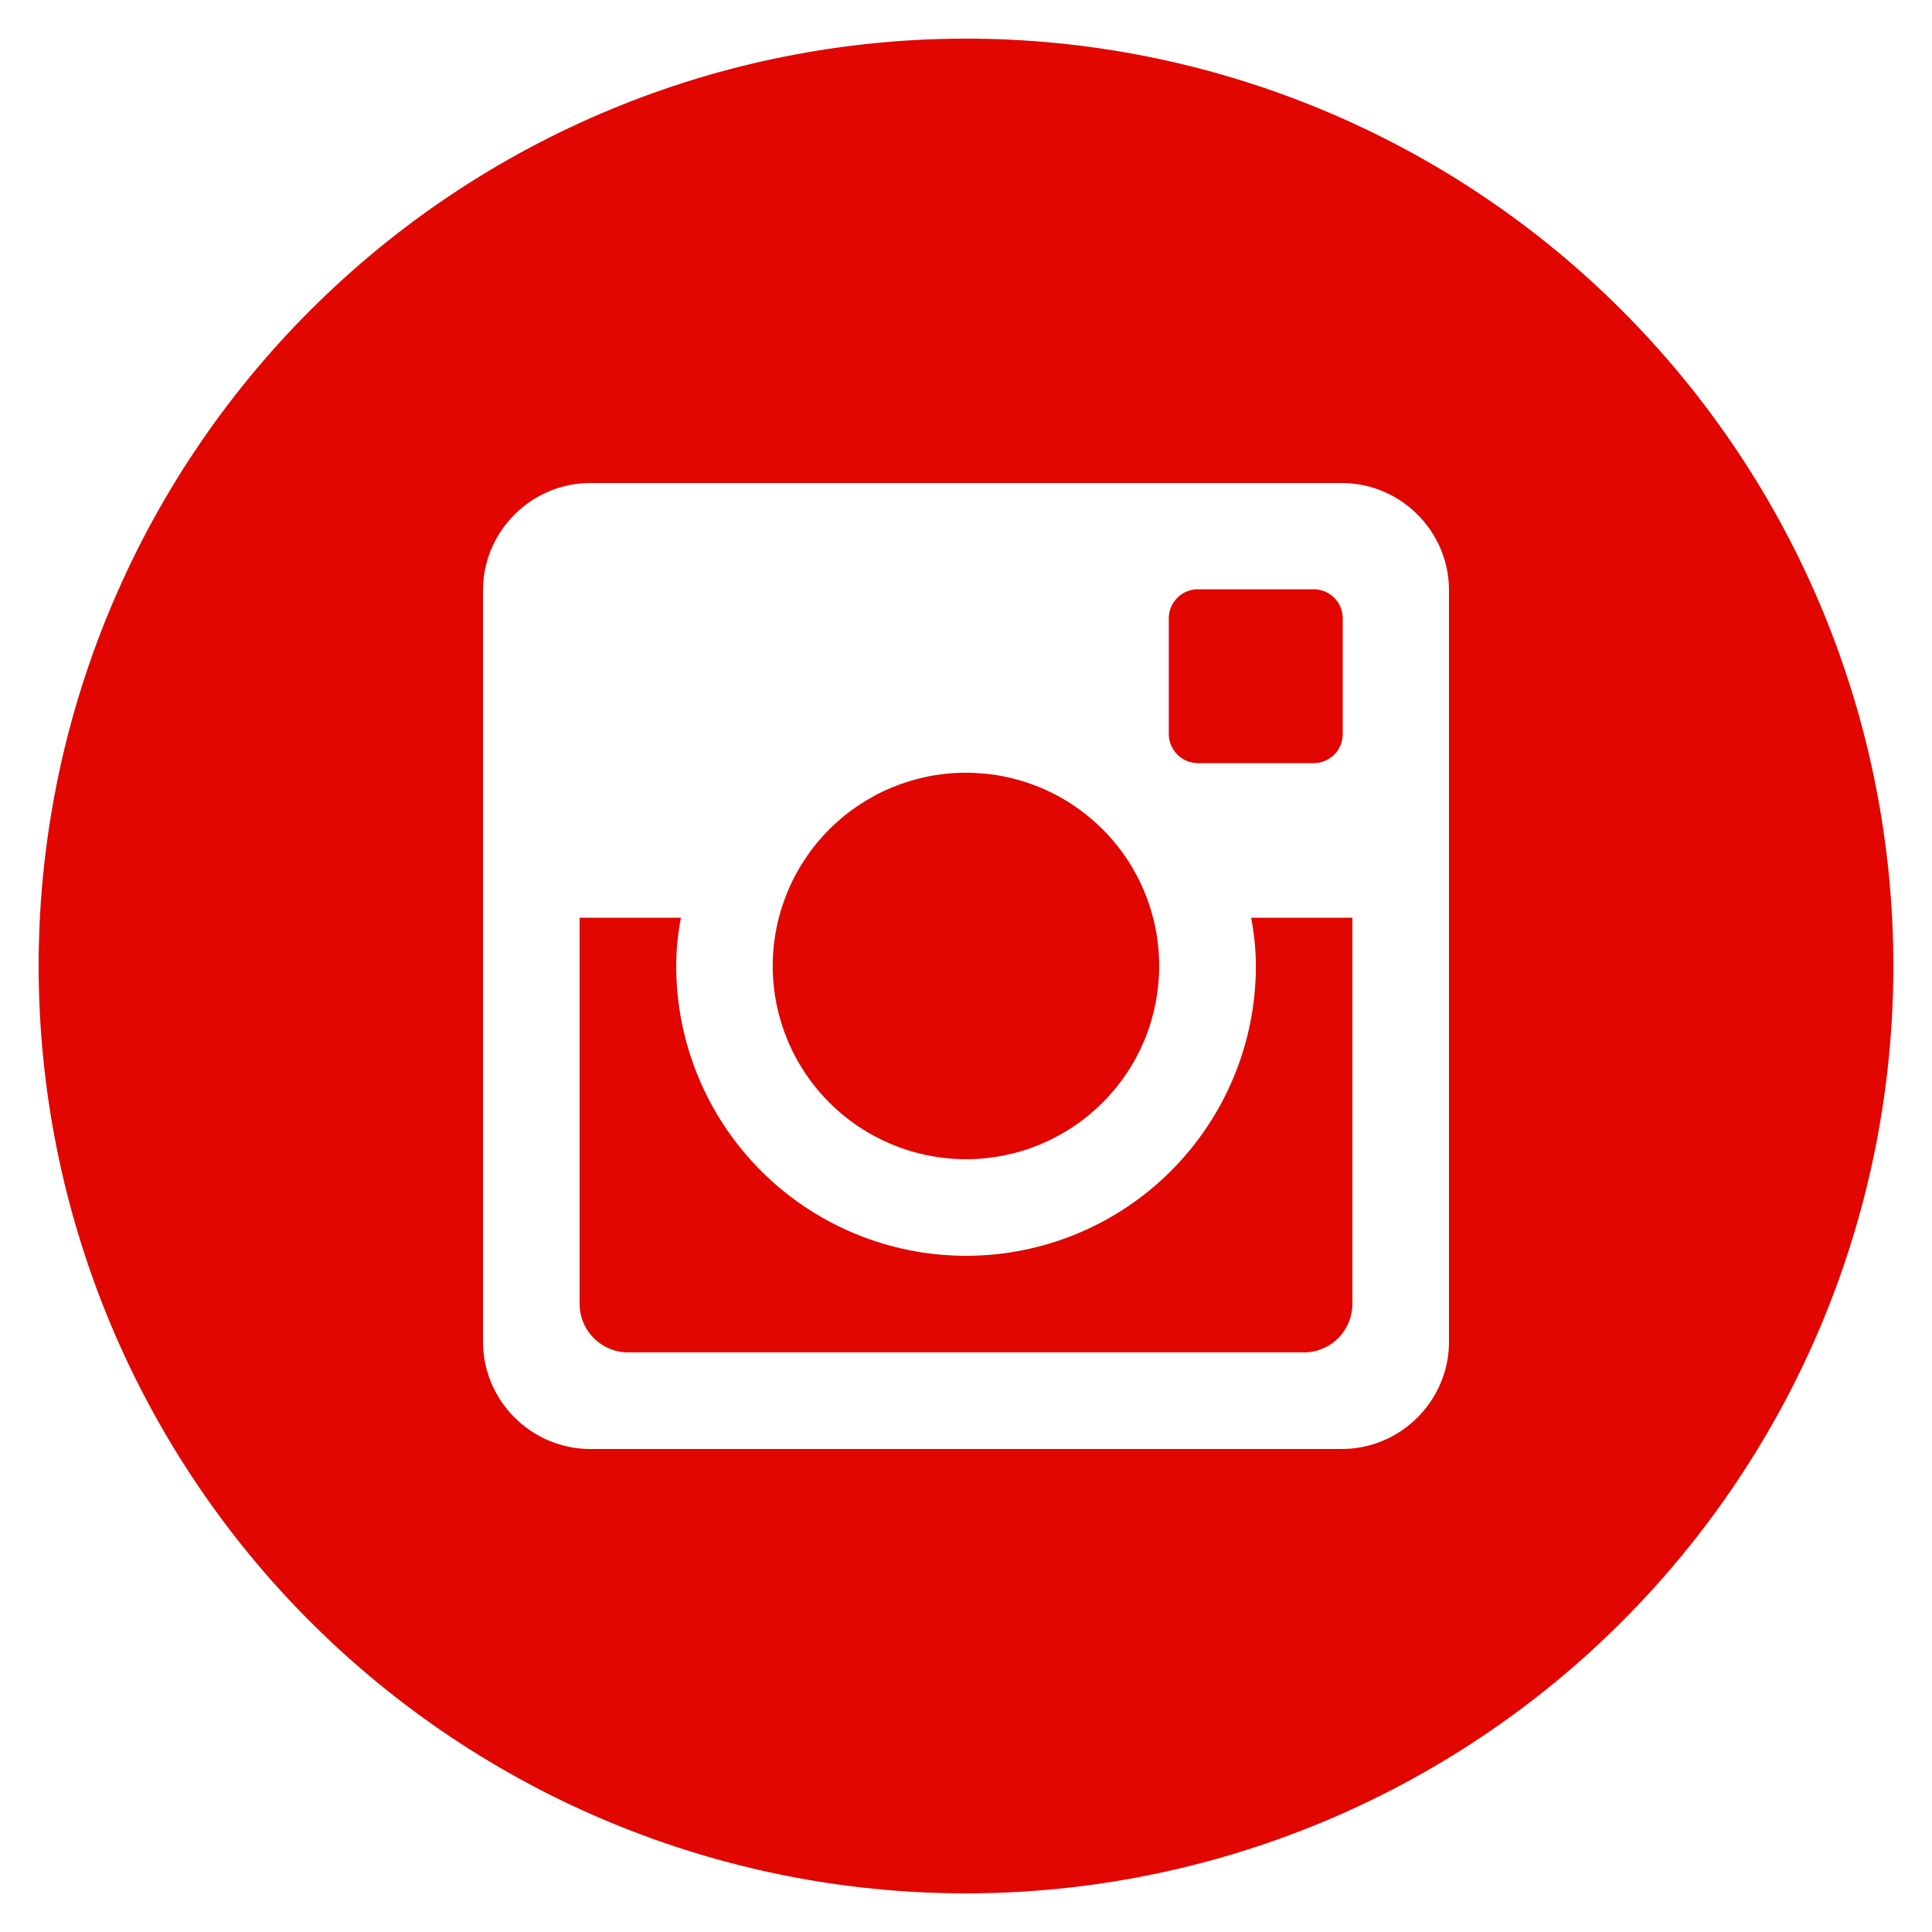 <svg width="24" height="24" viewBox="0 0 24 24" fill="none" xmlns="http://www.w3.org/2000/svg">
<path d="M15.601 12C15.601 12.955 15.221 13.87 14.546 14.546C13.871 15.221 12.955 15.6 12.001 15.6C11.046 15.6 10.13 15.221 9.455 14.546C8.78 13.87 8.4 12.955 8.4 12C8.4 11.795 8.422 11.594 8.459 11.4H7.2V16.196C7.2 16.53 7.47 16.8 7.804 16.8H16.198C16.358 16.8 16.511 16.736 16.624 16.623C16.737 16.51 16.8 16.356 16.8 16.196V11.4H15.542C15.579 11.594 15.601 11.795 15.601 12ZM12.001 14.4C12.316 14.4 12.628 14.338 12.919 14.217C13.21 14.096 13.475 13.919 13.698 13.696C13.921 13.473 14.097 13.209 14.218 12.918C14.338 12.626 14.4 12.314 14.4 11.999C14.4 11.684 14.338 11.371 14.217 11.08C14.097 10.789 13.92 10.524 13.697 10.302C13.474 10.079 13.209 9.902 12.918 9.781C12.627 9.661 12.315 9.599 11.999 9.599C11.363 9.599 10.752 9.852 10.302 10.302C9.852 10.753 9.599 11.363 9.599 12C9.599 12.637 9.852 13.247 10.303 13.697C10.753 14.147 11.364 14.4 12.001 14.4ZM14.88 9.48H16.319C16.415 9.48 16.506 9.442 16.574 9.375C16.642 9.307 16.68 9.216 16.68 9.12V7.681C16.68 7.585 16.642 7.494 16.575 7.426C16.507 7.358 16.415 7.32 16.319 7.32H14.88C14.785 7.32 14.693 7.358 14.625 7.426C14.557 7.494 14.519 7.585 14.519 7.681V9.12C14.521 9.318 14.682 9.48 14.88 9.48ZM12.001 0.48C8.945 0.48 6.015 1.694 3.855 3.854C1.694 6.015 0.48 8.945 0.48 12C0.48 15.055 1.694 17.985 3.855 20.146C6.015 22.306 8.945 23.52 12.001 23.52C13.513 23.52 15.011 23.222 16.409 22.643C17.807 22.064 19.077 21.216 20.146 20.146C21.216 19.076 22.065 17.806 22.644 16.409C23.223 15.011 23.52 13.513 23.52 12C23.52 10.487 23.223 8.989 22.644 7.591C22.065 6.194 21.216 4.924 20.146 3.854C19.077 2.784 17.807 1.936 16.409 1.357C15.011 0.778 13.513 0.48 12.001 0.48ZM18 16.667C18 17.4 17.401 18 16.667 18H7.334C6.6 18 6 17.4 6 16.667V7.333C6 6.6 6.6 6 7.334 6H16.667C17.401 6 18 6.6 18 7.333V16.667Z" fill="#E10600"/>
</svg>
